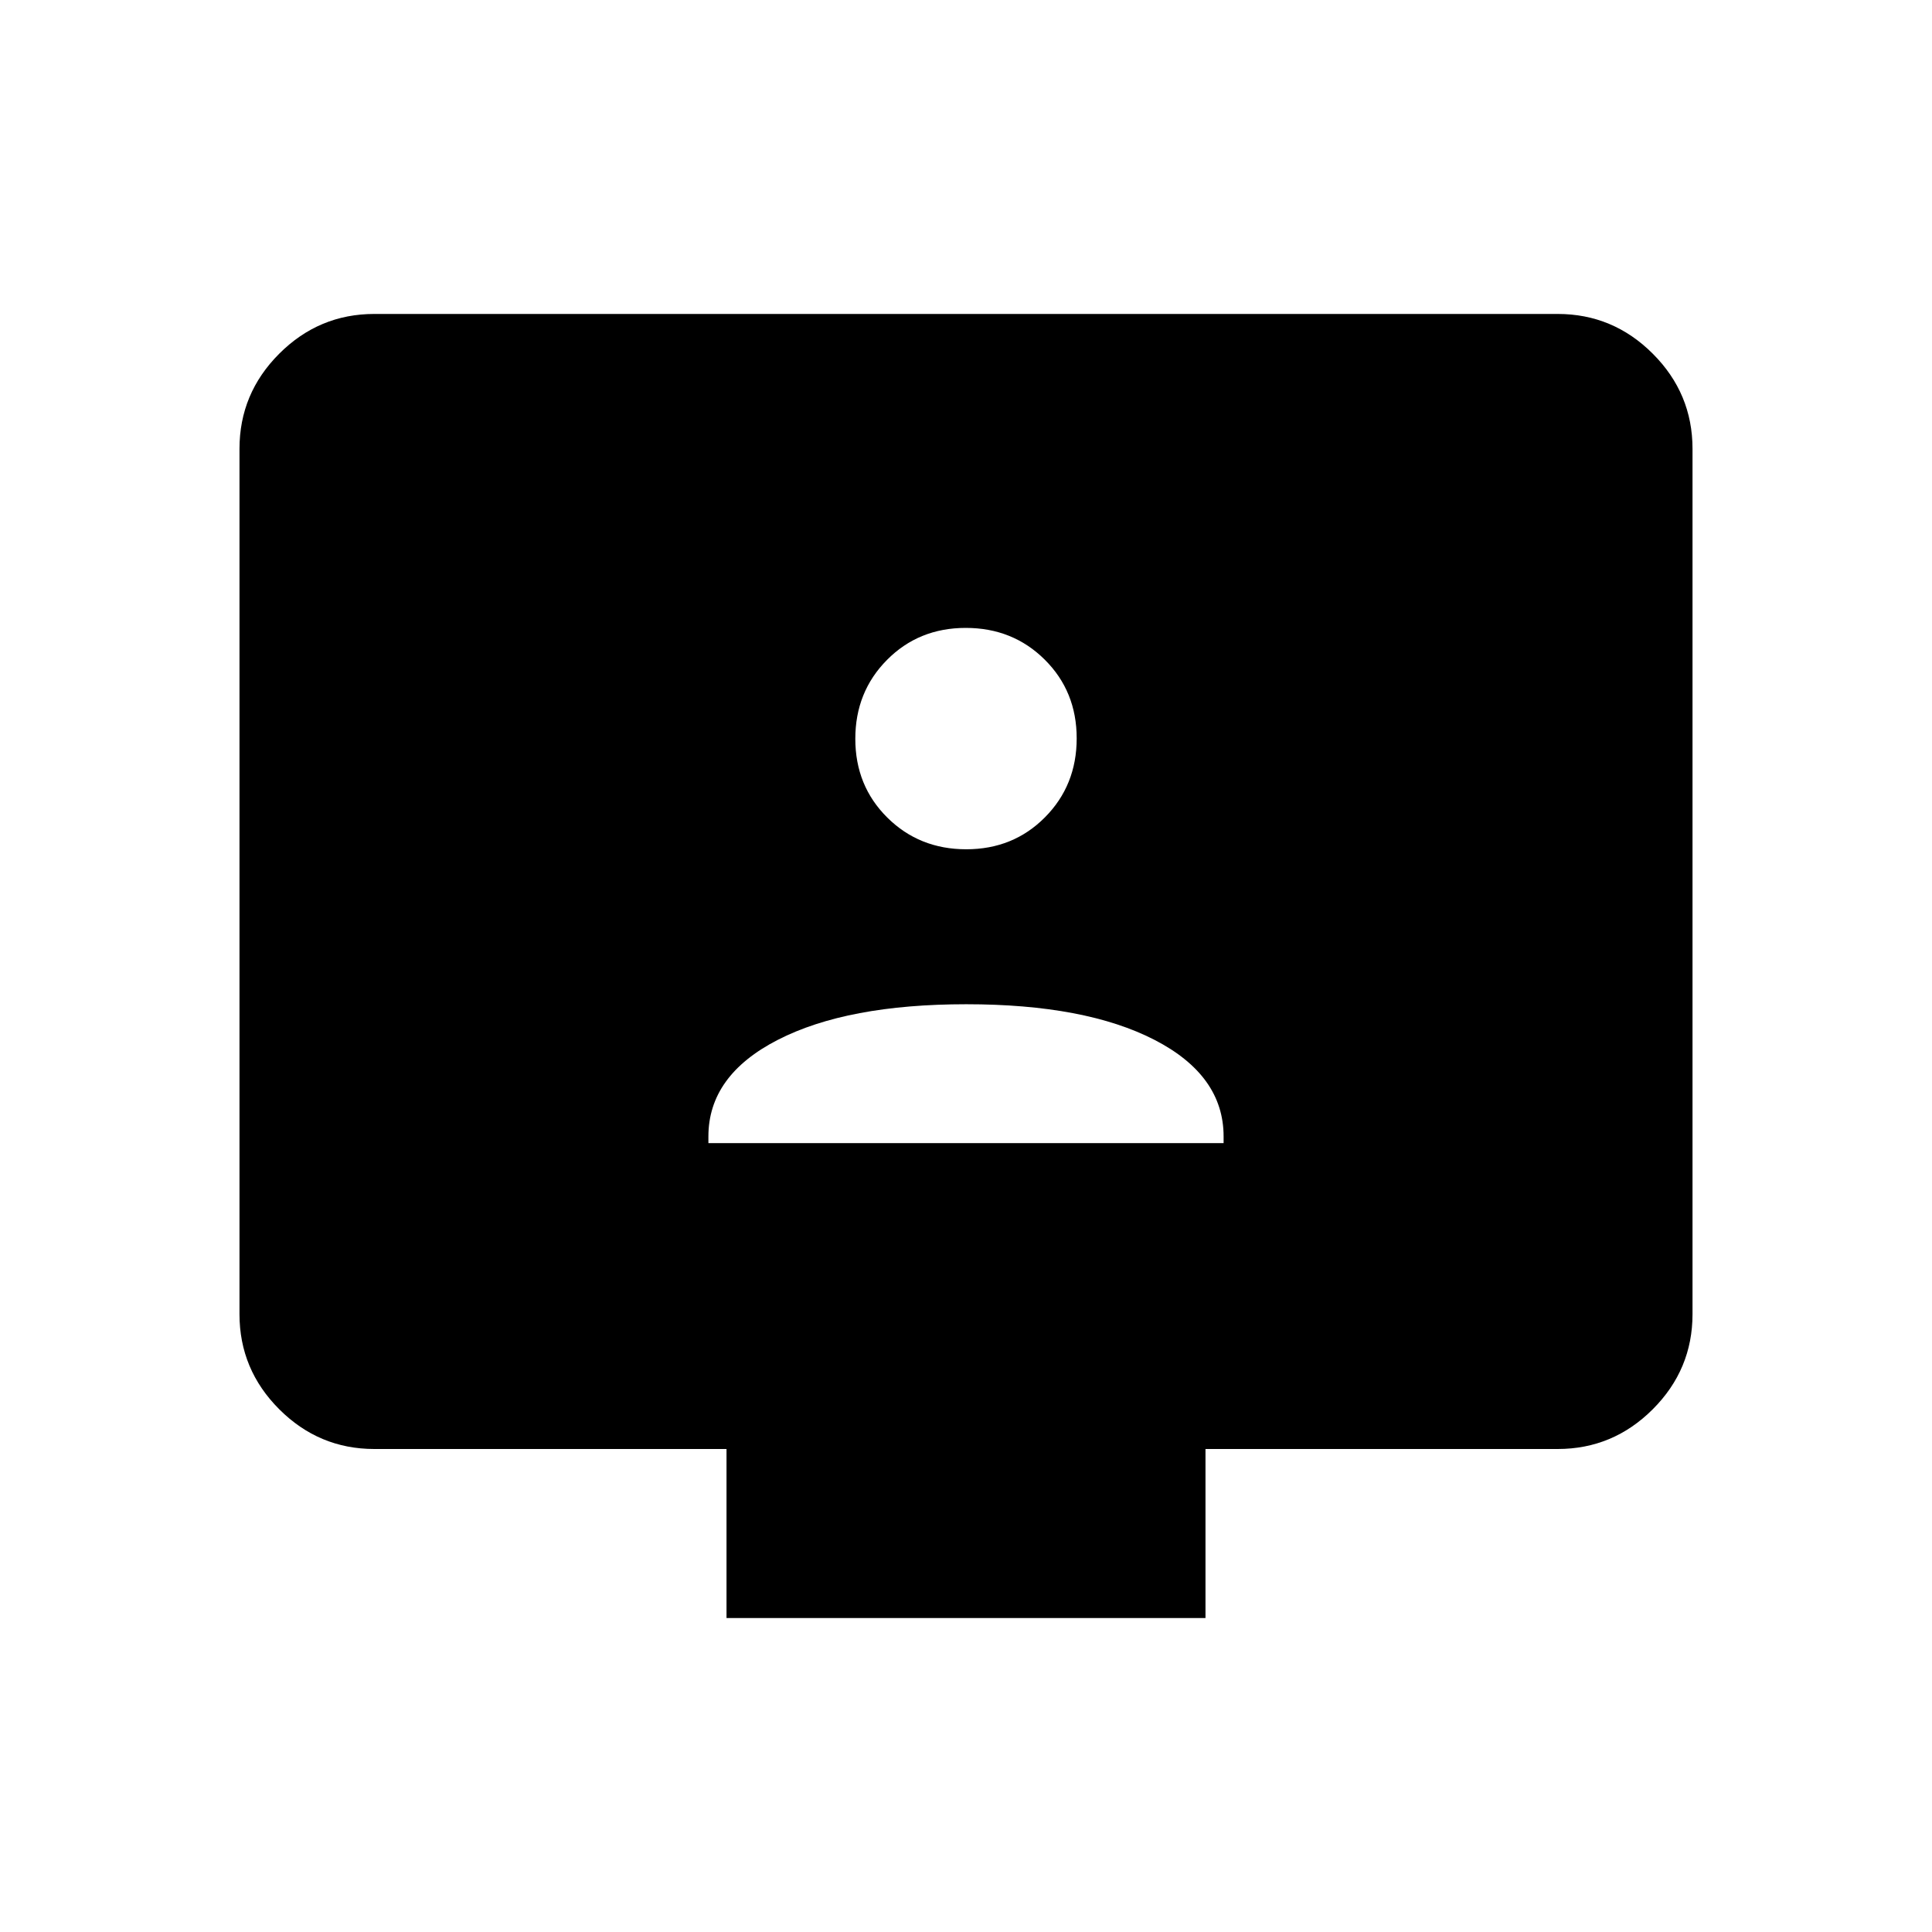 <svg xmlns="http://www.w3.org/2000/svg" height="48" viewBox="0 -960 960 960" width="48"><path d="M352-392h256v-3.3q0-30.32-34.36-48.01Q539.28-461 480.14-461t-93.64 17.69Q352-425.62 352-395.3v3.3Zm128.12-146q23.36 0 39.12-15.89Q535-569.77 535-593.12q0-23.35-15.89-39.12Q503.23-648 479.88-648q-23.36 0-39.12 15.89Q425-616.23 425-592.88q0 23.35 15.89 39.12Q456.77-538 480.12-538ZM361-156v-84H186q-27.5 0-47.25-19.75T119-307v-430q0-27.5 19.75-47.25T186-804h588q27.5 0 47.25 19.75T841-737v430q0 27.5-19.75 47.25T774-240H599v84H361Z"/></svg>
